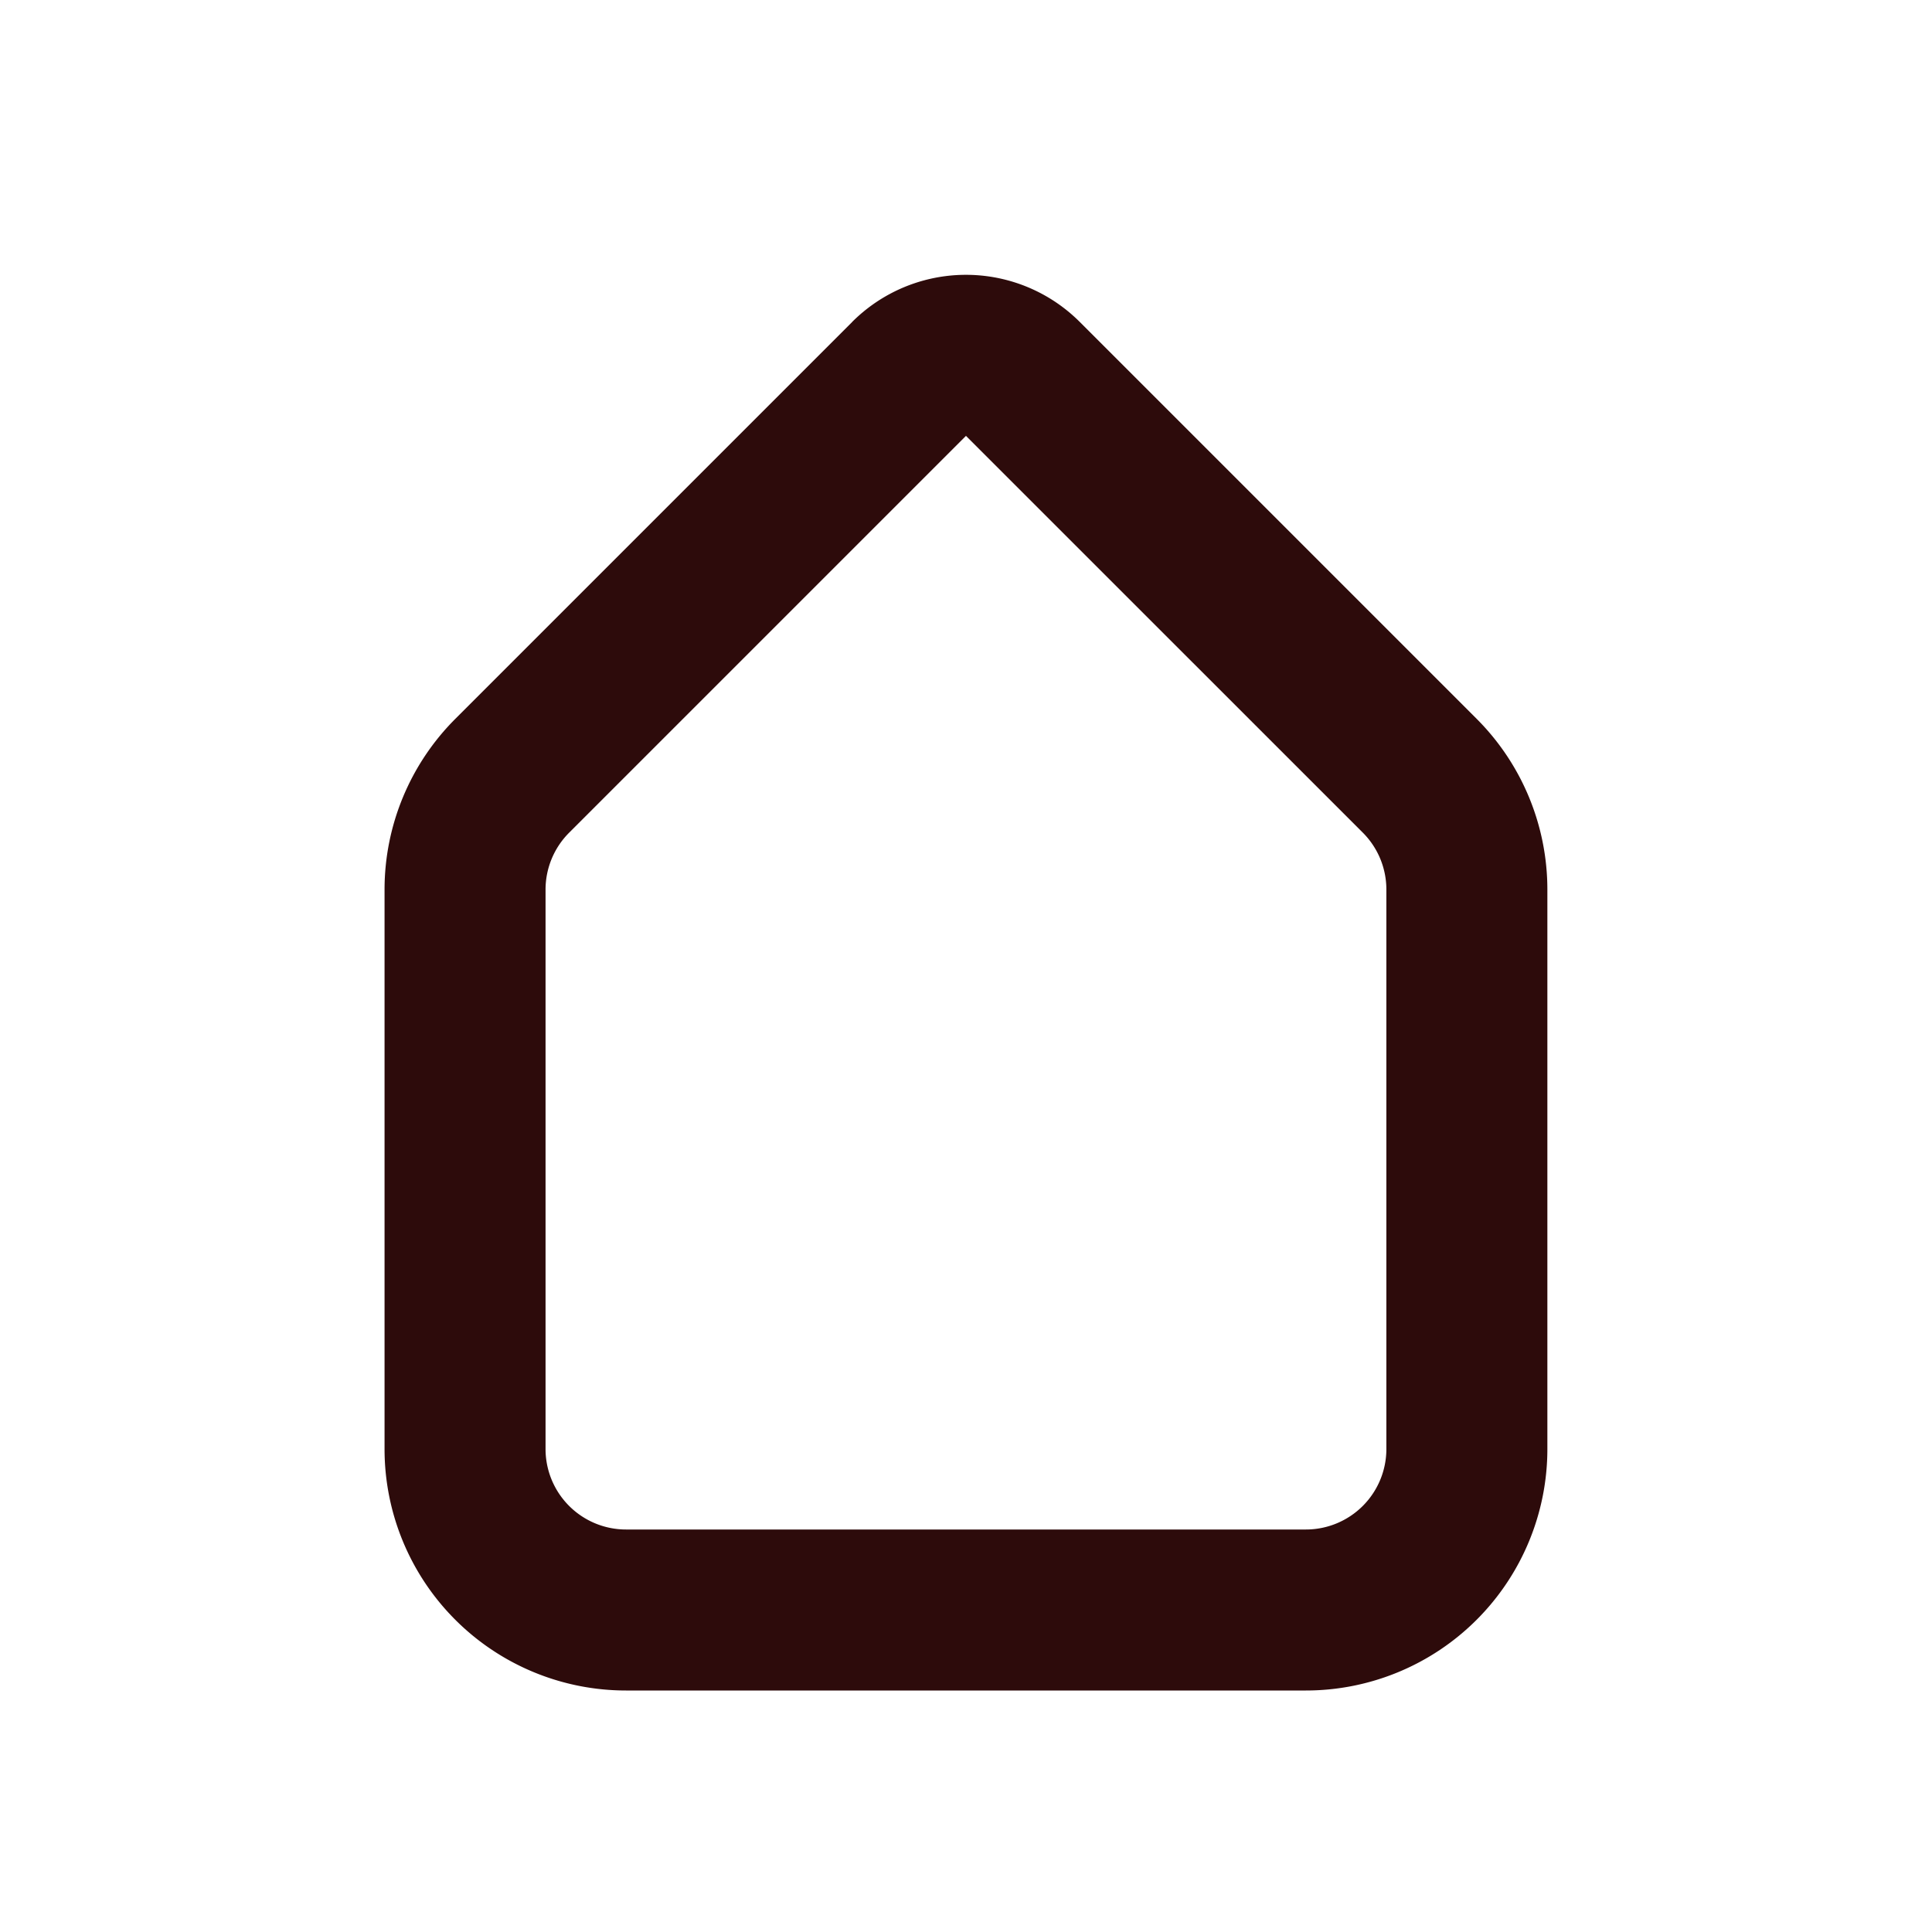 <svg width="48" height="48" fill="#2d0b0b" viewBox="0 0 24 24" xmlns="http://www.w3.org/2000/svg">
<path fill-rule="evenodd" d="M10.585 4a2 2 0 0 1 2.829 0l4.93 4.93a3 3 0 0 1 .878 2.12V18a3 3 0 0 1-3 3H7.777a3 3 0 0 1-3-3v-6.95a3 3 0 0 1 .879-2.12L10.586 4ZM12 5.414l-4.93 4.93a1 1 0 0 0-.293.707V18a1 1 0 0 0 1 1h8.445a1 1 0 0 0 1-1v-6.95a1 1 0 0 0-.293-.707l-4.93-4.929Z" clip-rule="evenodd"></path>
</svg>